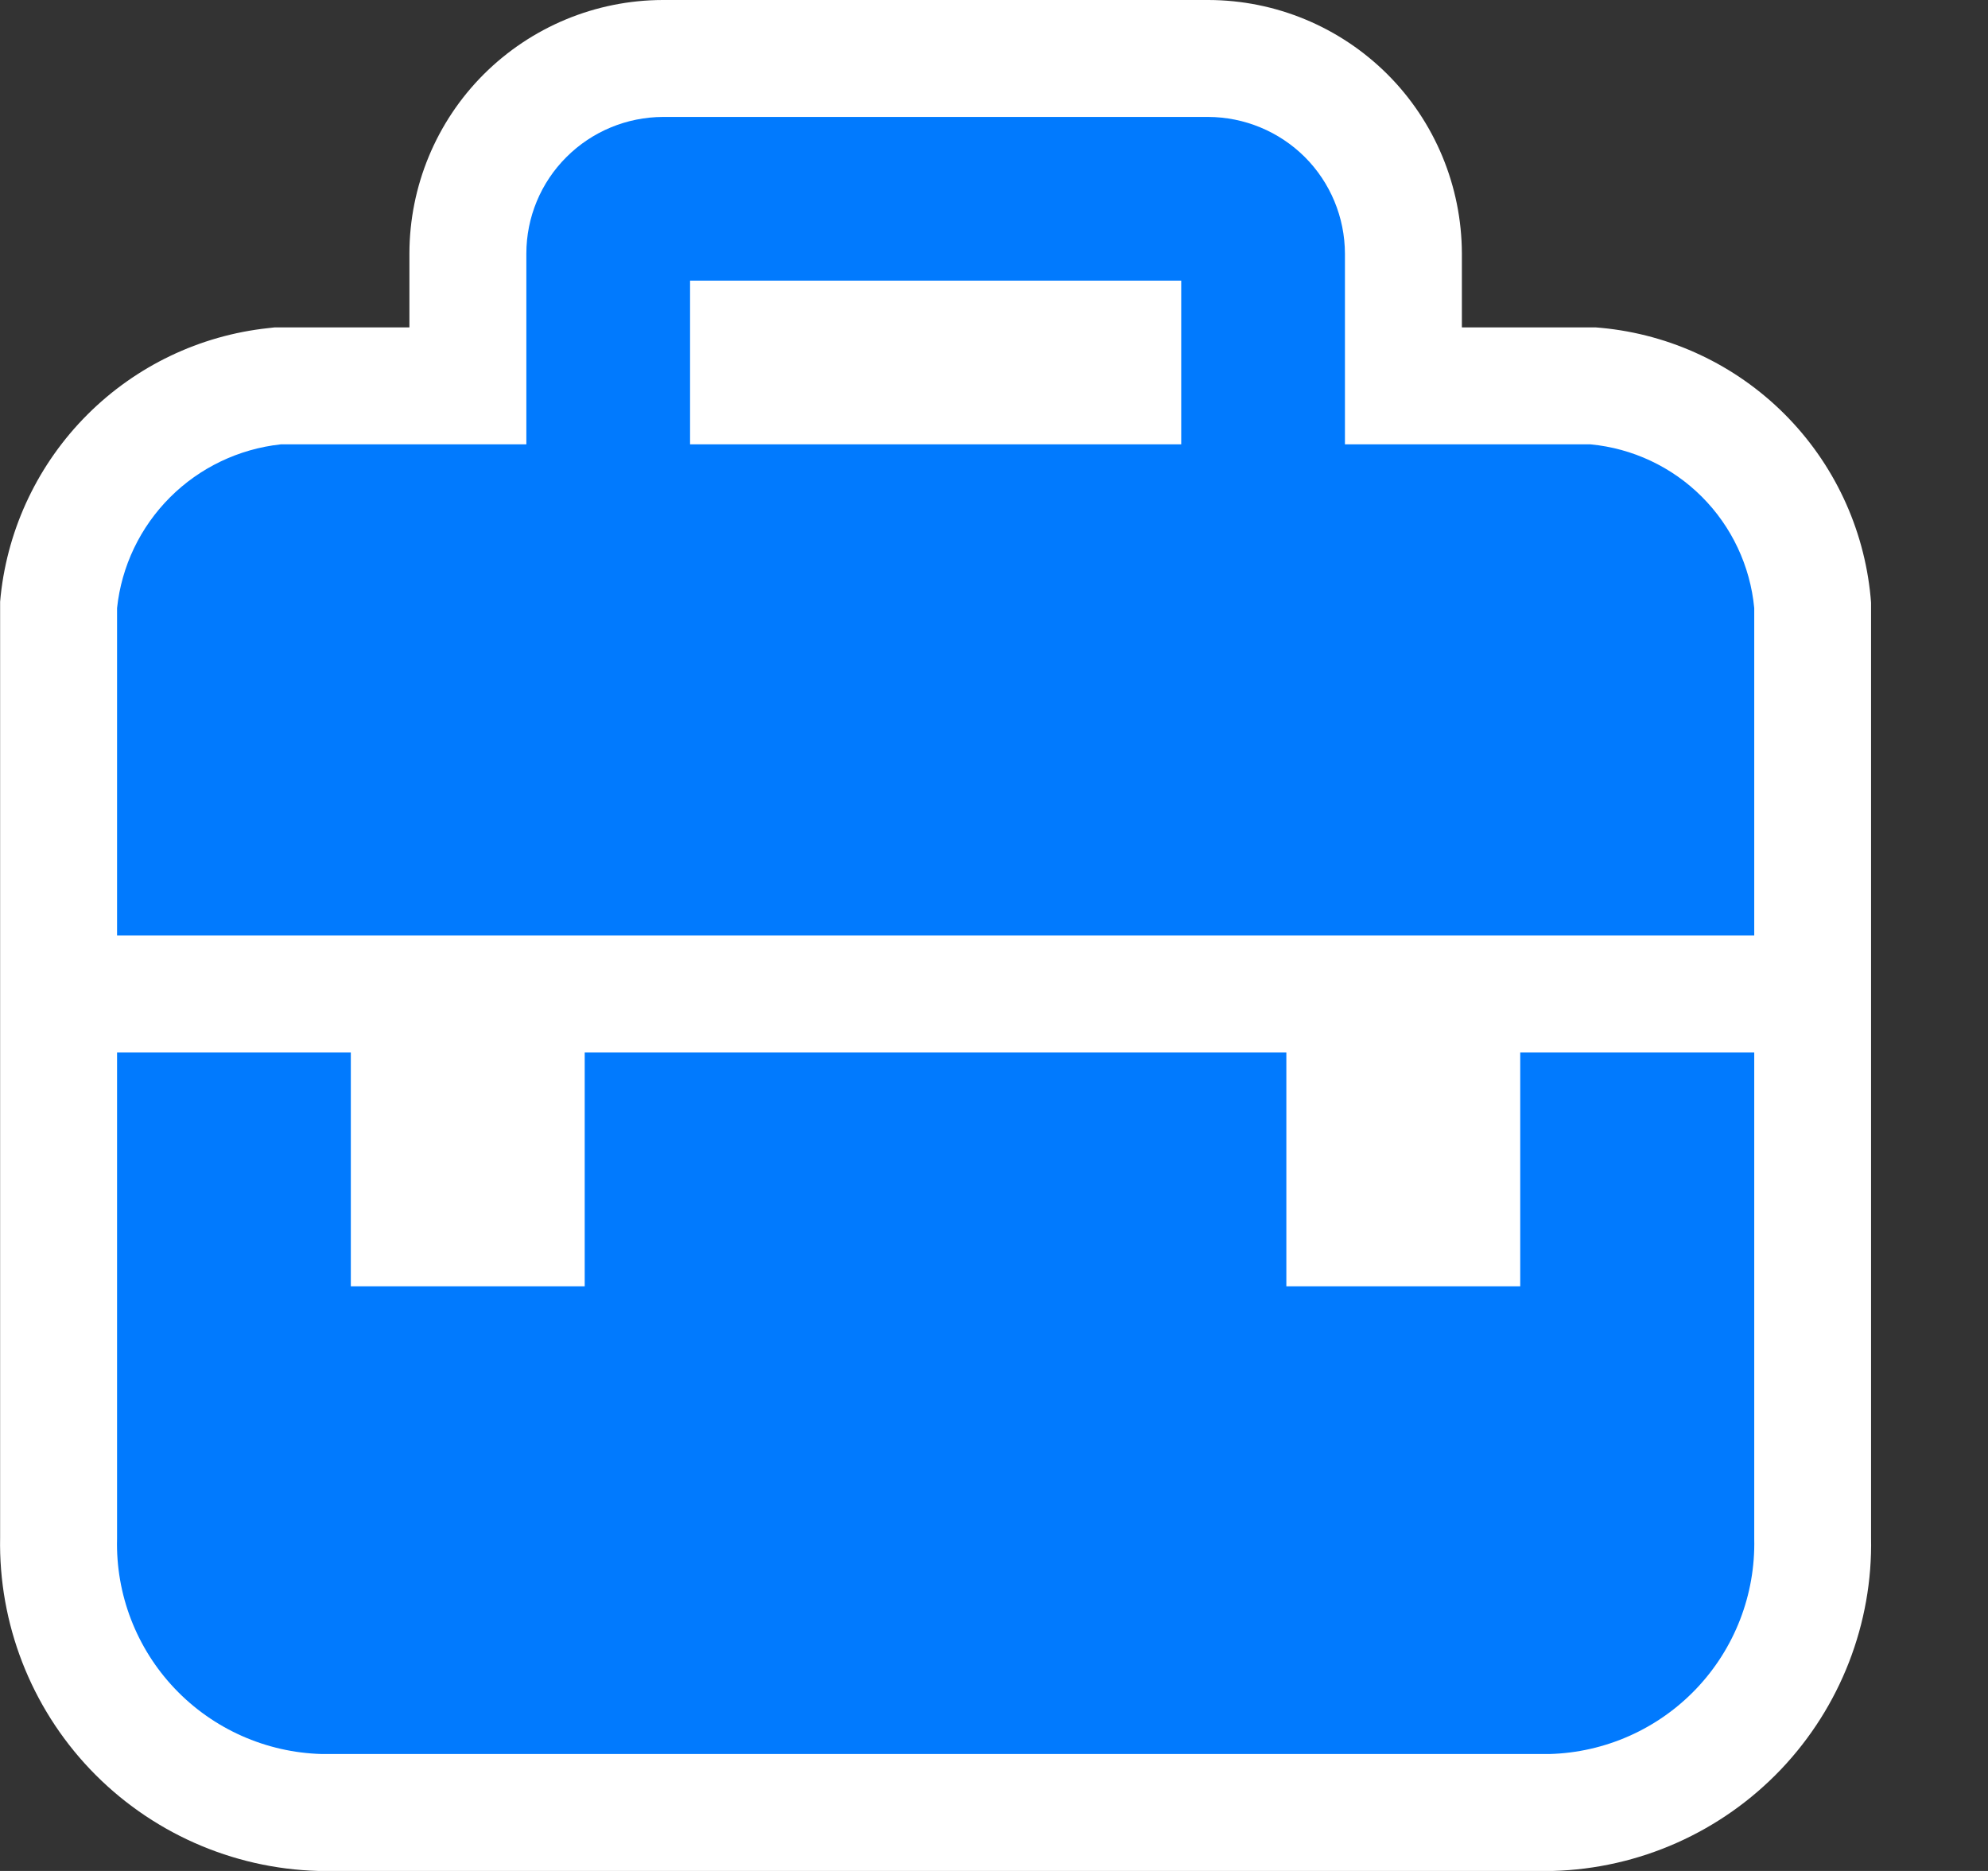 <svg width="17" height="16" viewBox="0 0 17 16" fill="none" xmlns="http://www.w3.org/2000/svg">
<rect x="0" y="0" width="17" height="16" fill="#333333" stroke="none"/>
<path fill-rule="evenodd" clip-rule="evenodd" d="M0.001 5.146L0.006 5.093C0.069 4.508 0.331 3.962 0.747 3.546C1.163 3.13 1.708 2.869 2.293 2.806L2.347 2.8H3.501V2.167C3.502 1.593 3.73 1.042 4.136 0.636C4.543 0.23 5.093 0.001 5.668 3.15905e-06L5.67 0L10.333 1.54972e-06C10.908 0.001 11.458 0.23 11.865 0.636C12.271 1.042 12.499 1.593 12.501 2.167L12.501 2.169L12.501 2.8H13.648L13.694 2.804C14.286 2.86 14.84 3.121 15.26 3.541C15.68 3.961 15.94 4.514 15.996 5.106L16 5.153V13.149C16.015 13.884 15.738 14.596 15.231 15.13C14.72 15.667 14.018 15.98 13.277 16L13.264 16H2.737L2.724 16C1.983 15.98 1.281 15.667 0.77 15.13C0.263 14.596 -0.013 13.884 0.001 13.148V5.146Z" fill="white"/>
<path fill-rule="evenodd" clip-rule="evenodd" d="M0.001 7V4.2C0.039 3.842 0.199 3.508 0.454 3.253C0.708 2.999 1.042 2.839 1.401 2.8H3.501V1.169C3.501 0.859 3.624 0.562 3.844 0.343C4.063 0.124 4.36 0.001 4.67 0H9.331C9.641 0.001 9.938 0.124 10.158 0.343C10.377 0.562 10.5 0.859 10.501 1.169V2.8H12.601C12.96 2.834 13.297 2.992 13.553 3.248C13.808 3.503 13.967 3.84 14.001 4.2V7H0.001ZM9.101 1.4H4.901V2.8H9.101V1.4ZM2 10H4V8H10V10H12V8H14.001V12.159C14.012 12.635 13.834 13.096 13.506 13.441C13.178 13.786 12.726 13.987 12.251 14H1.751C1.275 13.987 0.823 13.786 0.495 13.441C0.167 13.096 -0.011 12.635 0.001 12.159V8H2V10Z" transform="translate(1 1)" fill="#017AFE"/>
</svg>

